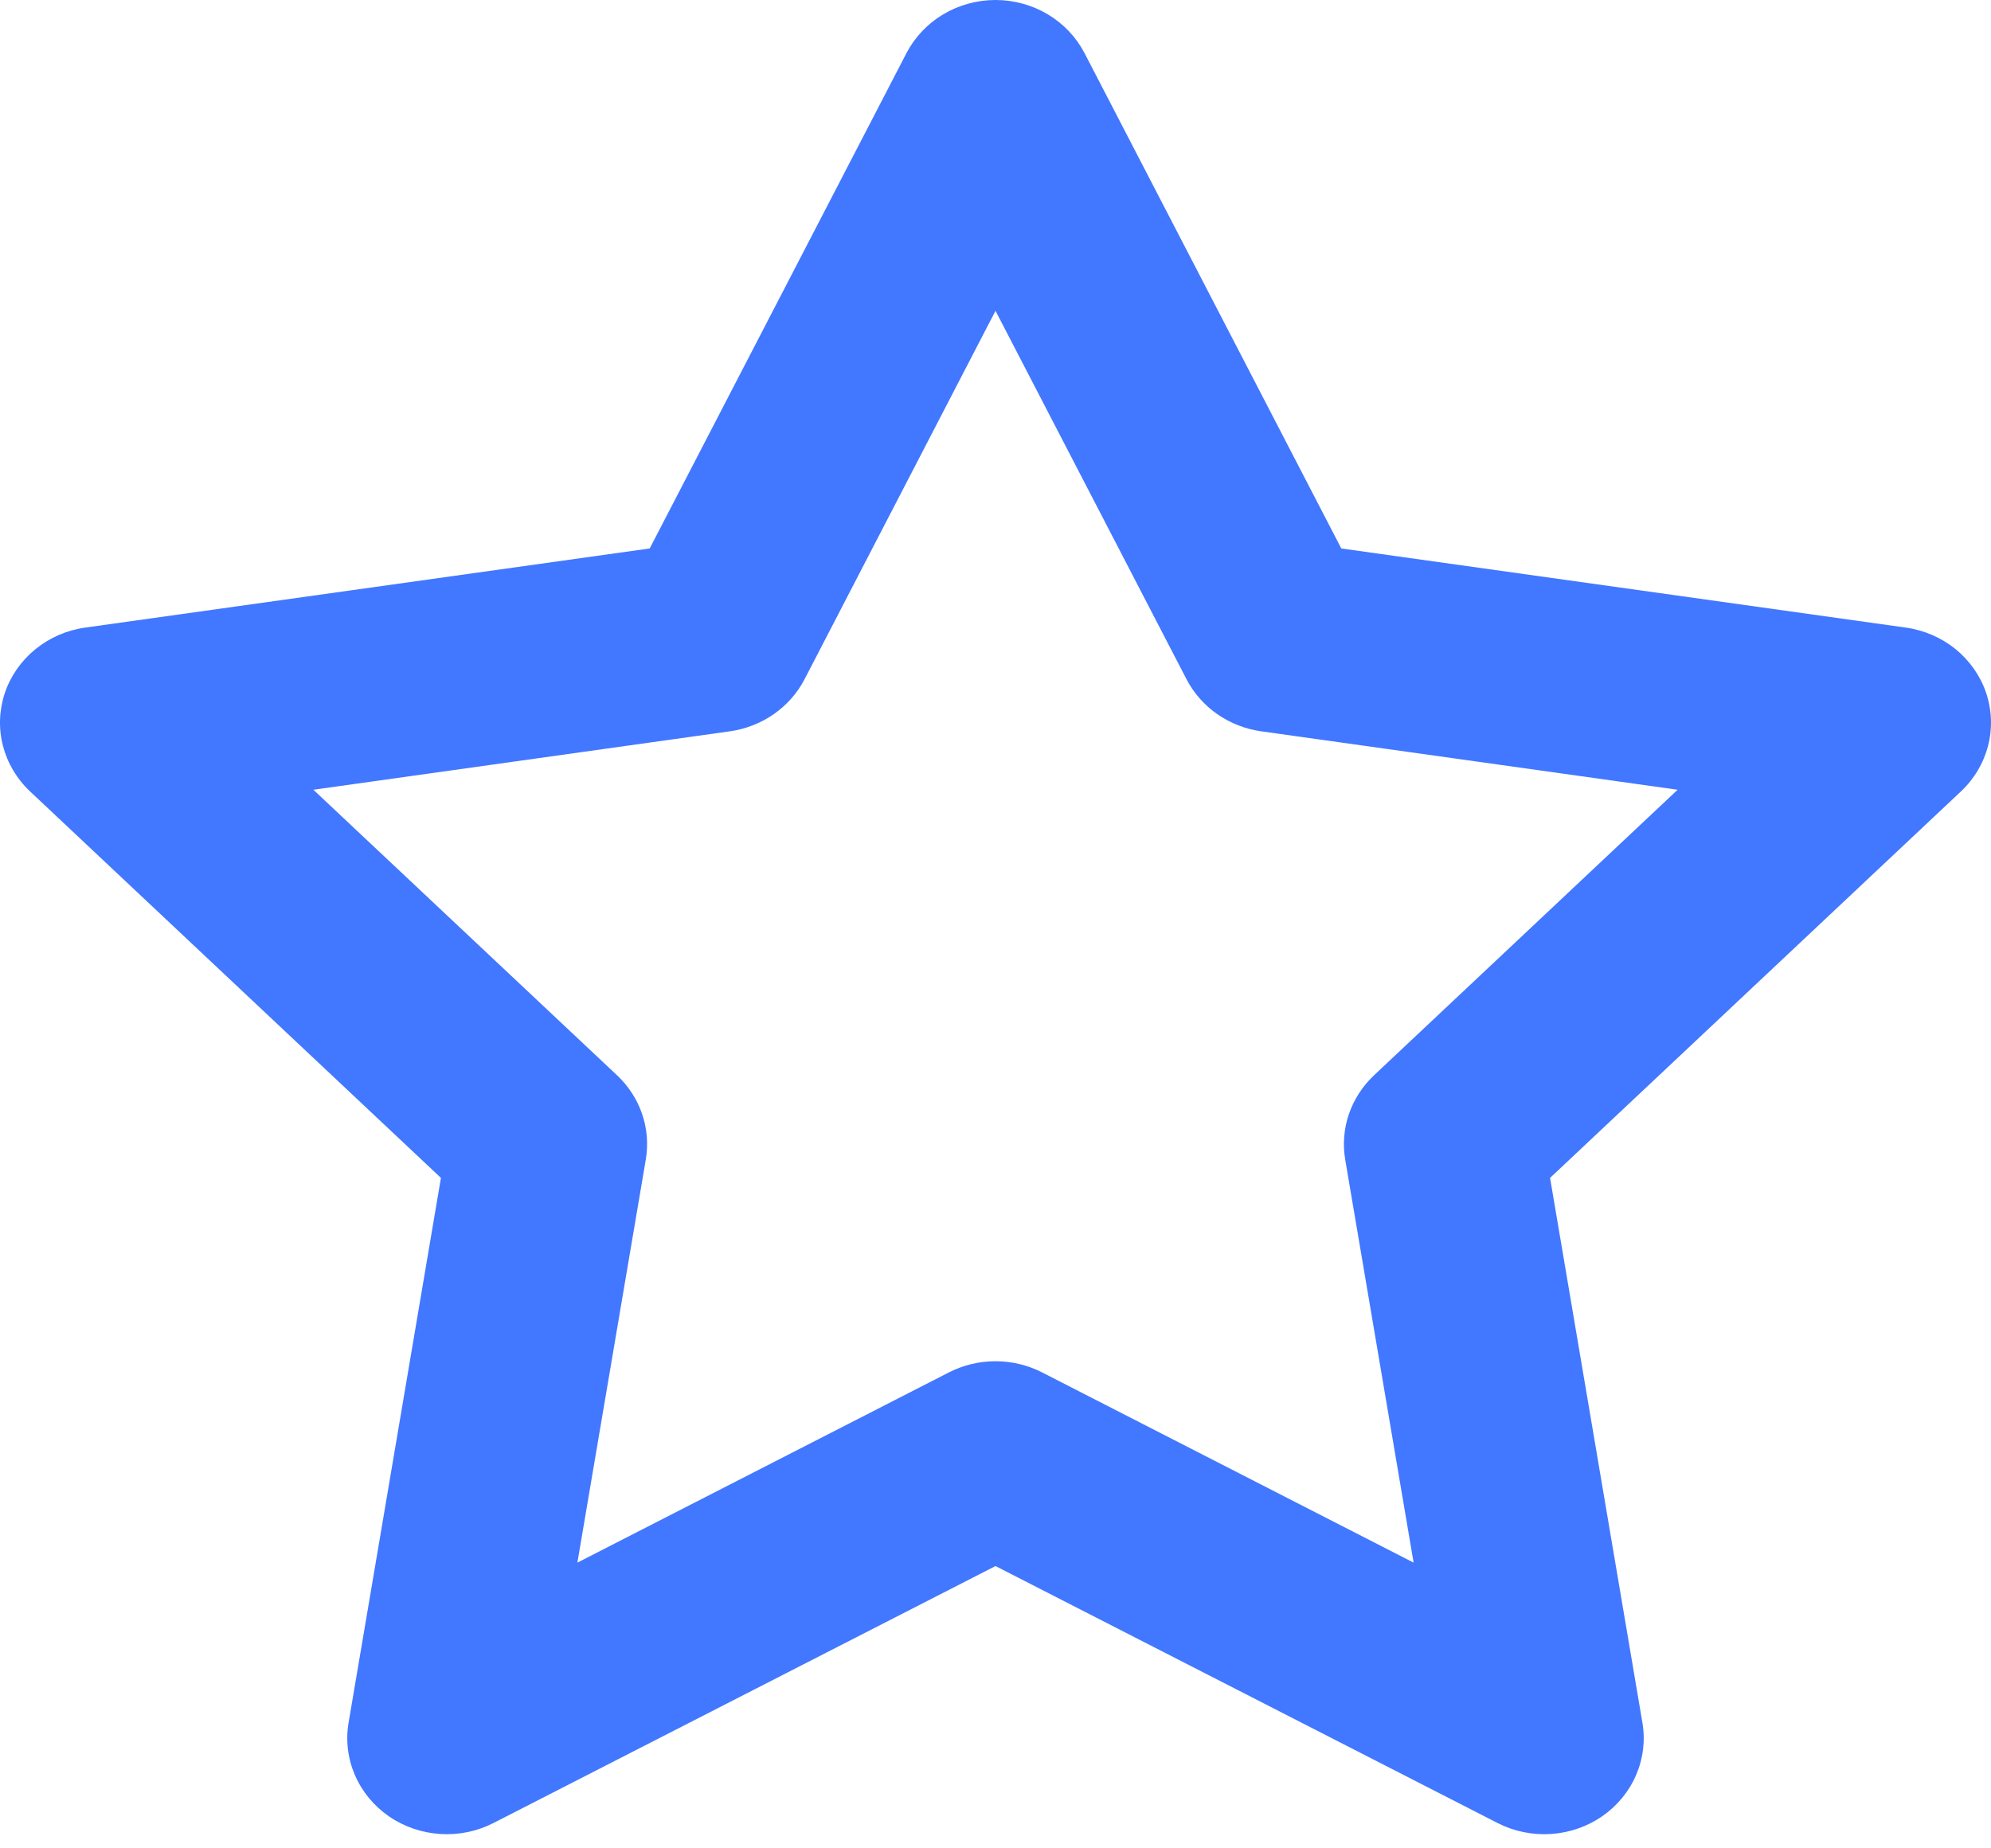 <svg width="28" height="26" viewBox="0 0 28 26" fill="none" xmlns="http://www.w3.org/2000/svg">
<path d="M14 0C14.26 0 14.515 0.07 14.736 0.202C14.957 0.334 15.135 0.523 15.252 0.747L18.863 7.715L26.801 8.828C27.06 8.864 27.303 8.97 27.503 9.132C27.702 9.295 27.851 9.508 27.932 9.748C28.012 9.988 28.022 10.245 27.959 10.489C27.896 10.734 27.764 10.957 27.577 11.133L21.799 16.569L23.098 24.234C23.14 24.482 23.109 24.737 23.009 24.969C22.909 25.201 22.744 25.402 22.533 25.548C22.321 25.695 22.071 25.781 21.811 25.798C21.551 25.815 21.292 25.762 21.061 25.644L14 22.029L6.939 25.644C6.708 25.762 6.449 25.815 6.189 25.798C5.929 25.781 5.679 25.695 5.467 25.548C5.256 25.402 5.091 25.201 4.991 24.969C4.891 24.737 4.86 24.482 4.902 24.234L6.201 16.569L0.423 11.133C0.236 10.957 0.104 10.734 0.041 10.489C-0.022 10.245 -0.012 9.988 0.068 9.748C0.149 9.508 0.298 9.295 0.498 9.132C0.697 8.97 0.94 8.864 1.199 8.828L9.137 7.715L12.748 0.747C12.865 0.523 13.043 0.334 13.264 0.202C13.485 0.07 13.74 0 14 0ZM14 4.372L11.315 9.554C11.214 9.749 11.066 9.917 10.883 10.045C10.7 10.172 10.488 10.256 10.265 10.287L4.407 11.109L8.677 15.125C8.839 15.277 8.96 15.464 9.03 15.67C9.101 15.877 9.118 16.096 9.082 16.311L8.12 21.981L13.343 19.306C13.546 19.202 13.771 19.148 14 19.148C14.229 19.148 14.454 19.202 14.657 19.306L19.88 21.981L18.918 16.311C18.882 16.097 18.9 15.877 18.97 15.671C19.041 15.465 19.162 15.278 19.323 15.126L23.593 11.109L17.736 10.287C17.513 10.256 17.301 10.172 17.118 10.045C16.935 9.917 16.787 9.749 16.686 9.554L14 4.372Z" fill="#4277FF"/>
</svg>
